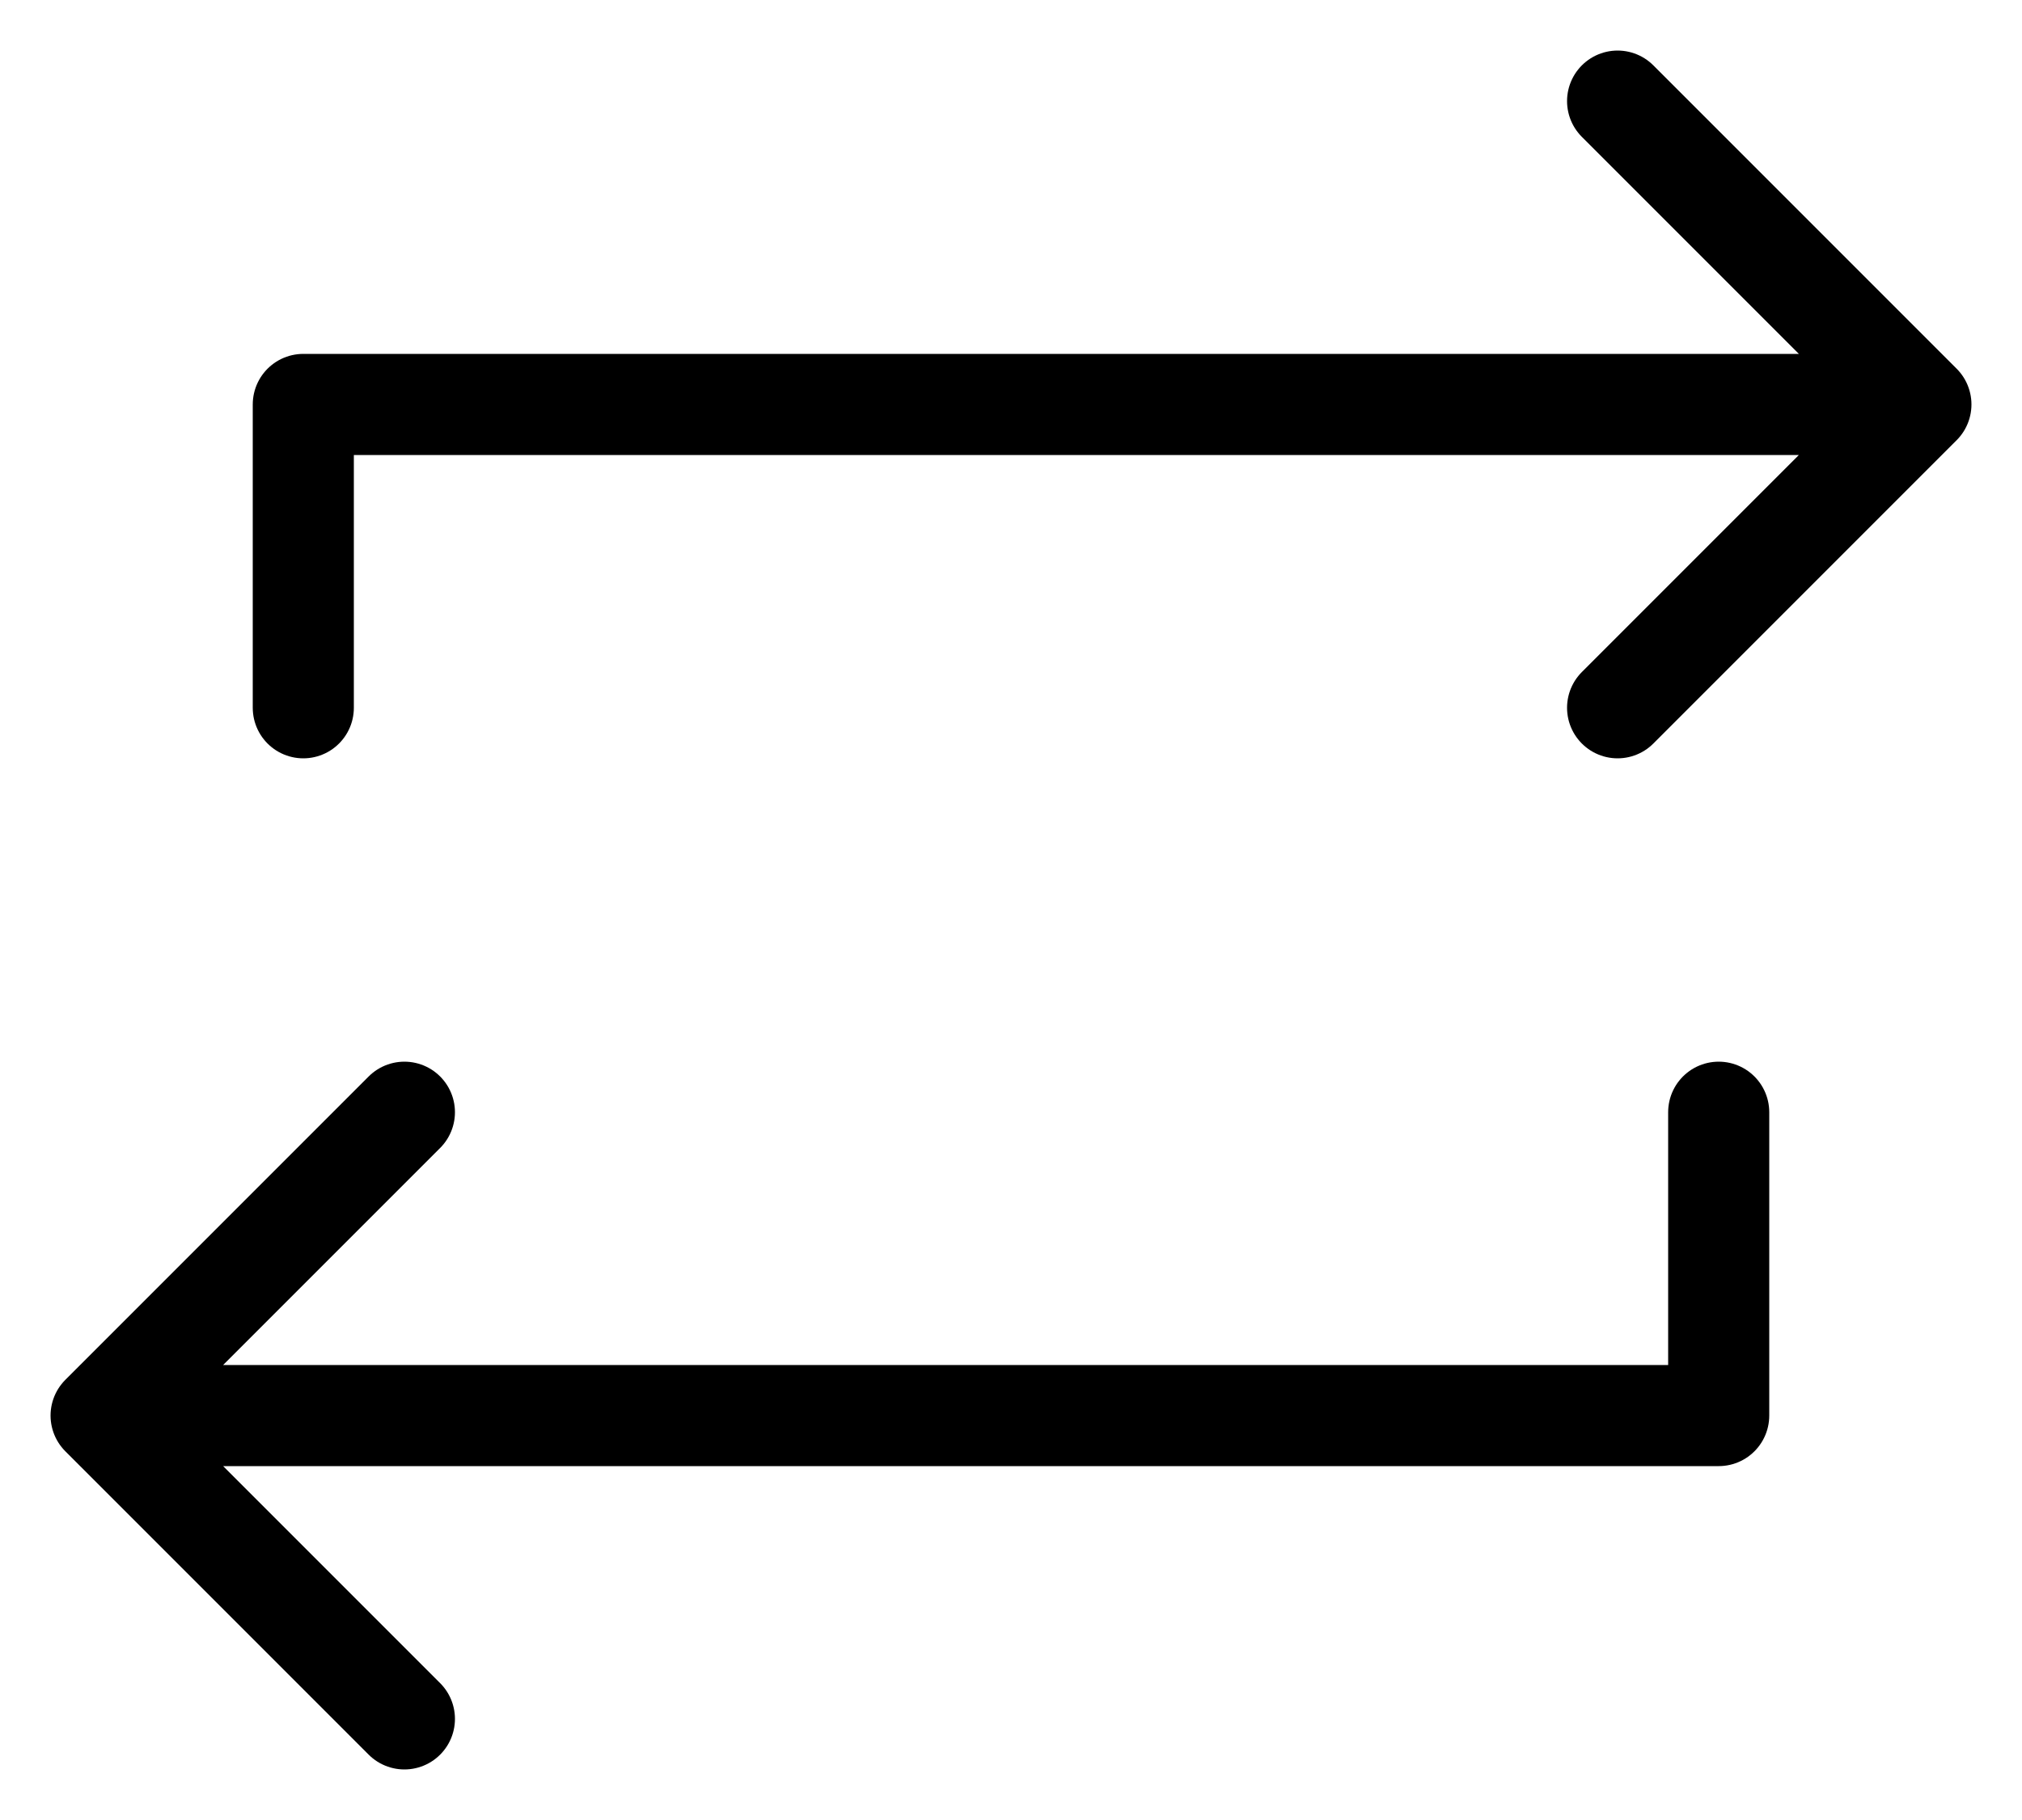 <svg class="w-[48px] h-[48px] text-gray-800 dark:text-white" aria-hidden="true" xmlns="http://www.w3.org/2000/svg" fill="none" viewBox="0 0 20 18">
    <path stroke="currentColor" stroke-linecap="round" stroke-linejoin="round" stroke-width="1" d="m1 14 3-3m-3 3 3 3m-3-3h16v-3m2-7-3 3m3-3-3-3m3 3H3v3"/>
  </svg>